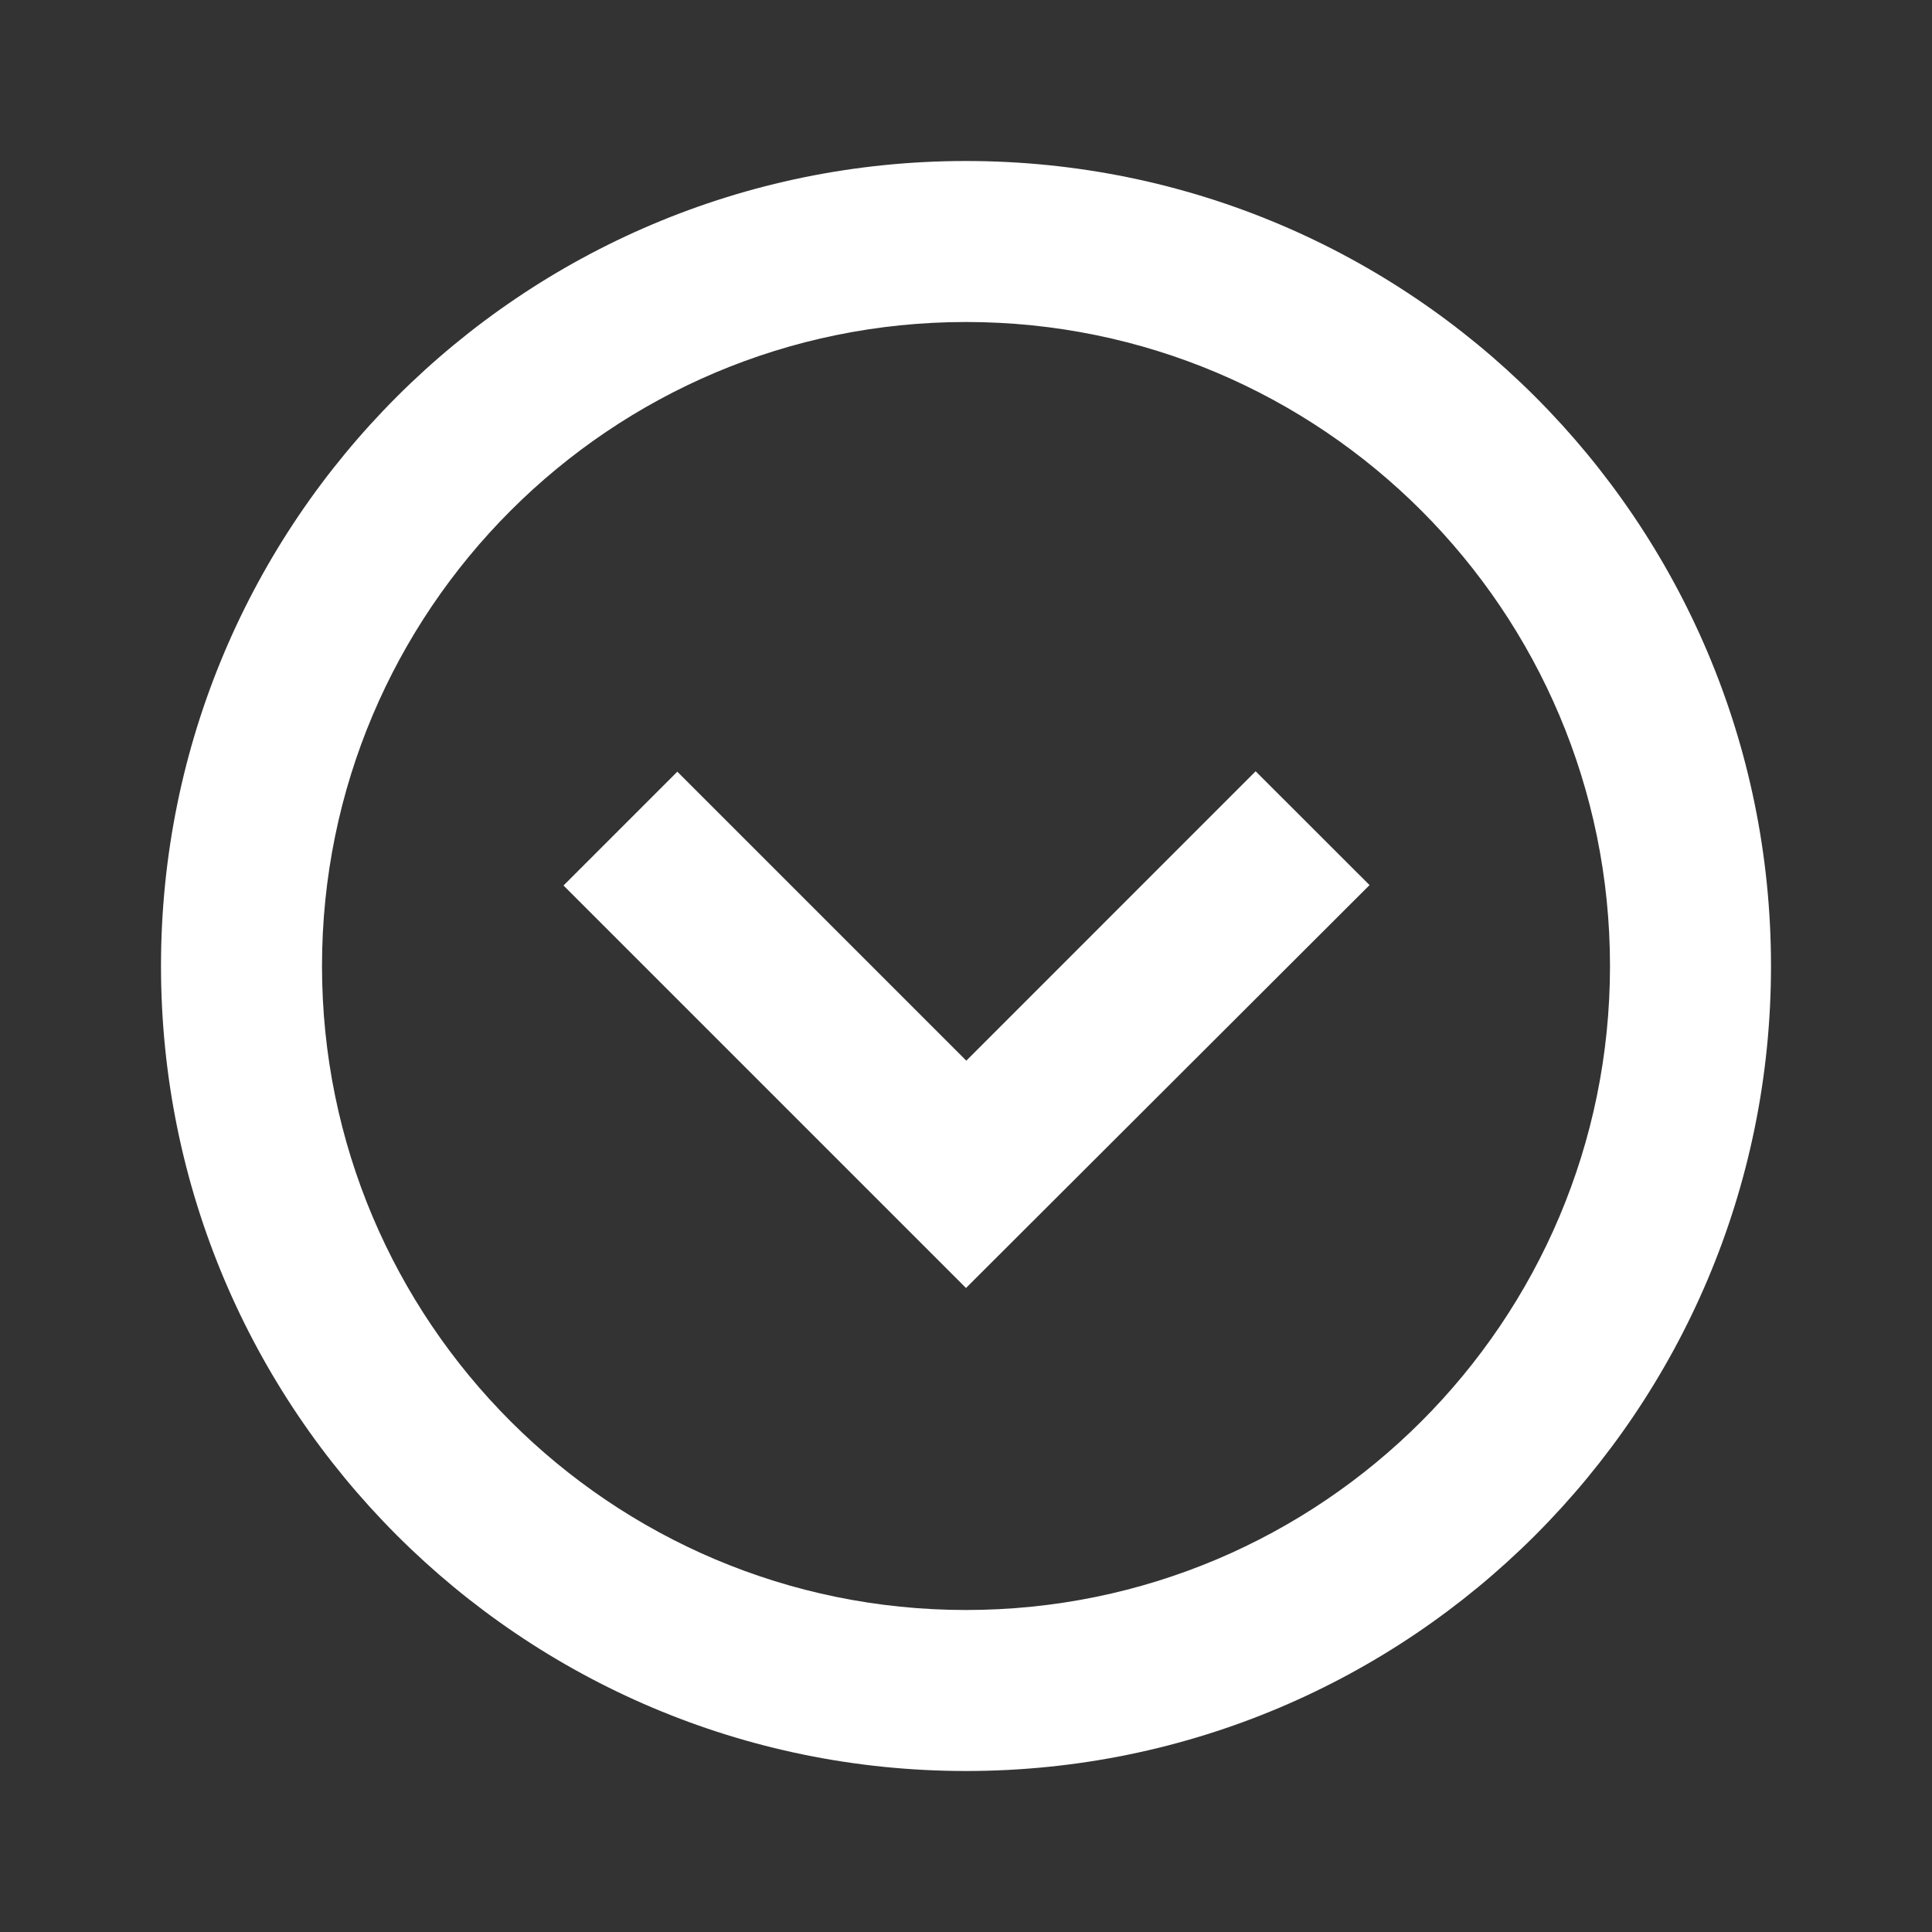 <svg xmlns="http://www.w3.org/2000/svg" xmlns:xlink="http://www.w3.org/1999/xlink" version="1.1" viewBox="0 0 24 24" x="0px" y="0px"><rect x="0" y="0" width="24" height="24" fill="#333333" stroke="none"/><path fill="#fff" d="M12 22c-5.523 0-10-4.477-10-10s4.477-10 10-10c5.523 0 10 4.477 10 10s-4.477 10-10 10zM12 4c-4.418 0-8 3.582-8 8s3.582 8 8 8c4.418 0 8-3.582 8-8s-3.582-8-8-8zM12 16l-5-5 1.414-1.414 3.59 3.59 3.594-3.595 1.415 1.414z"></path></svg>
